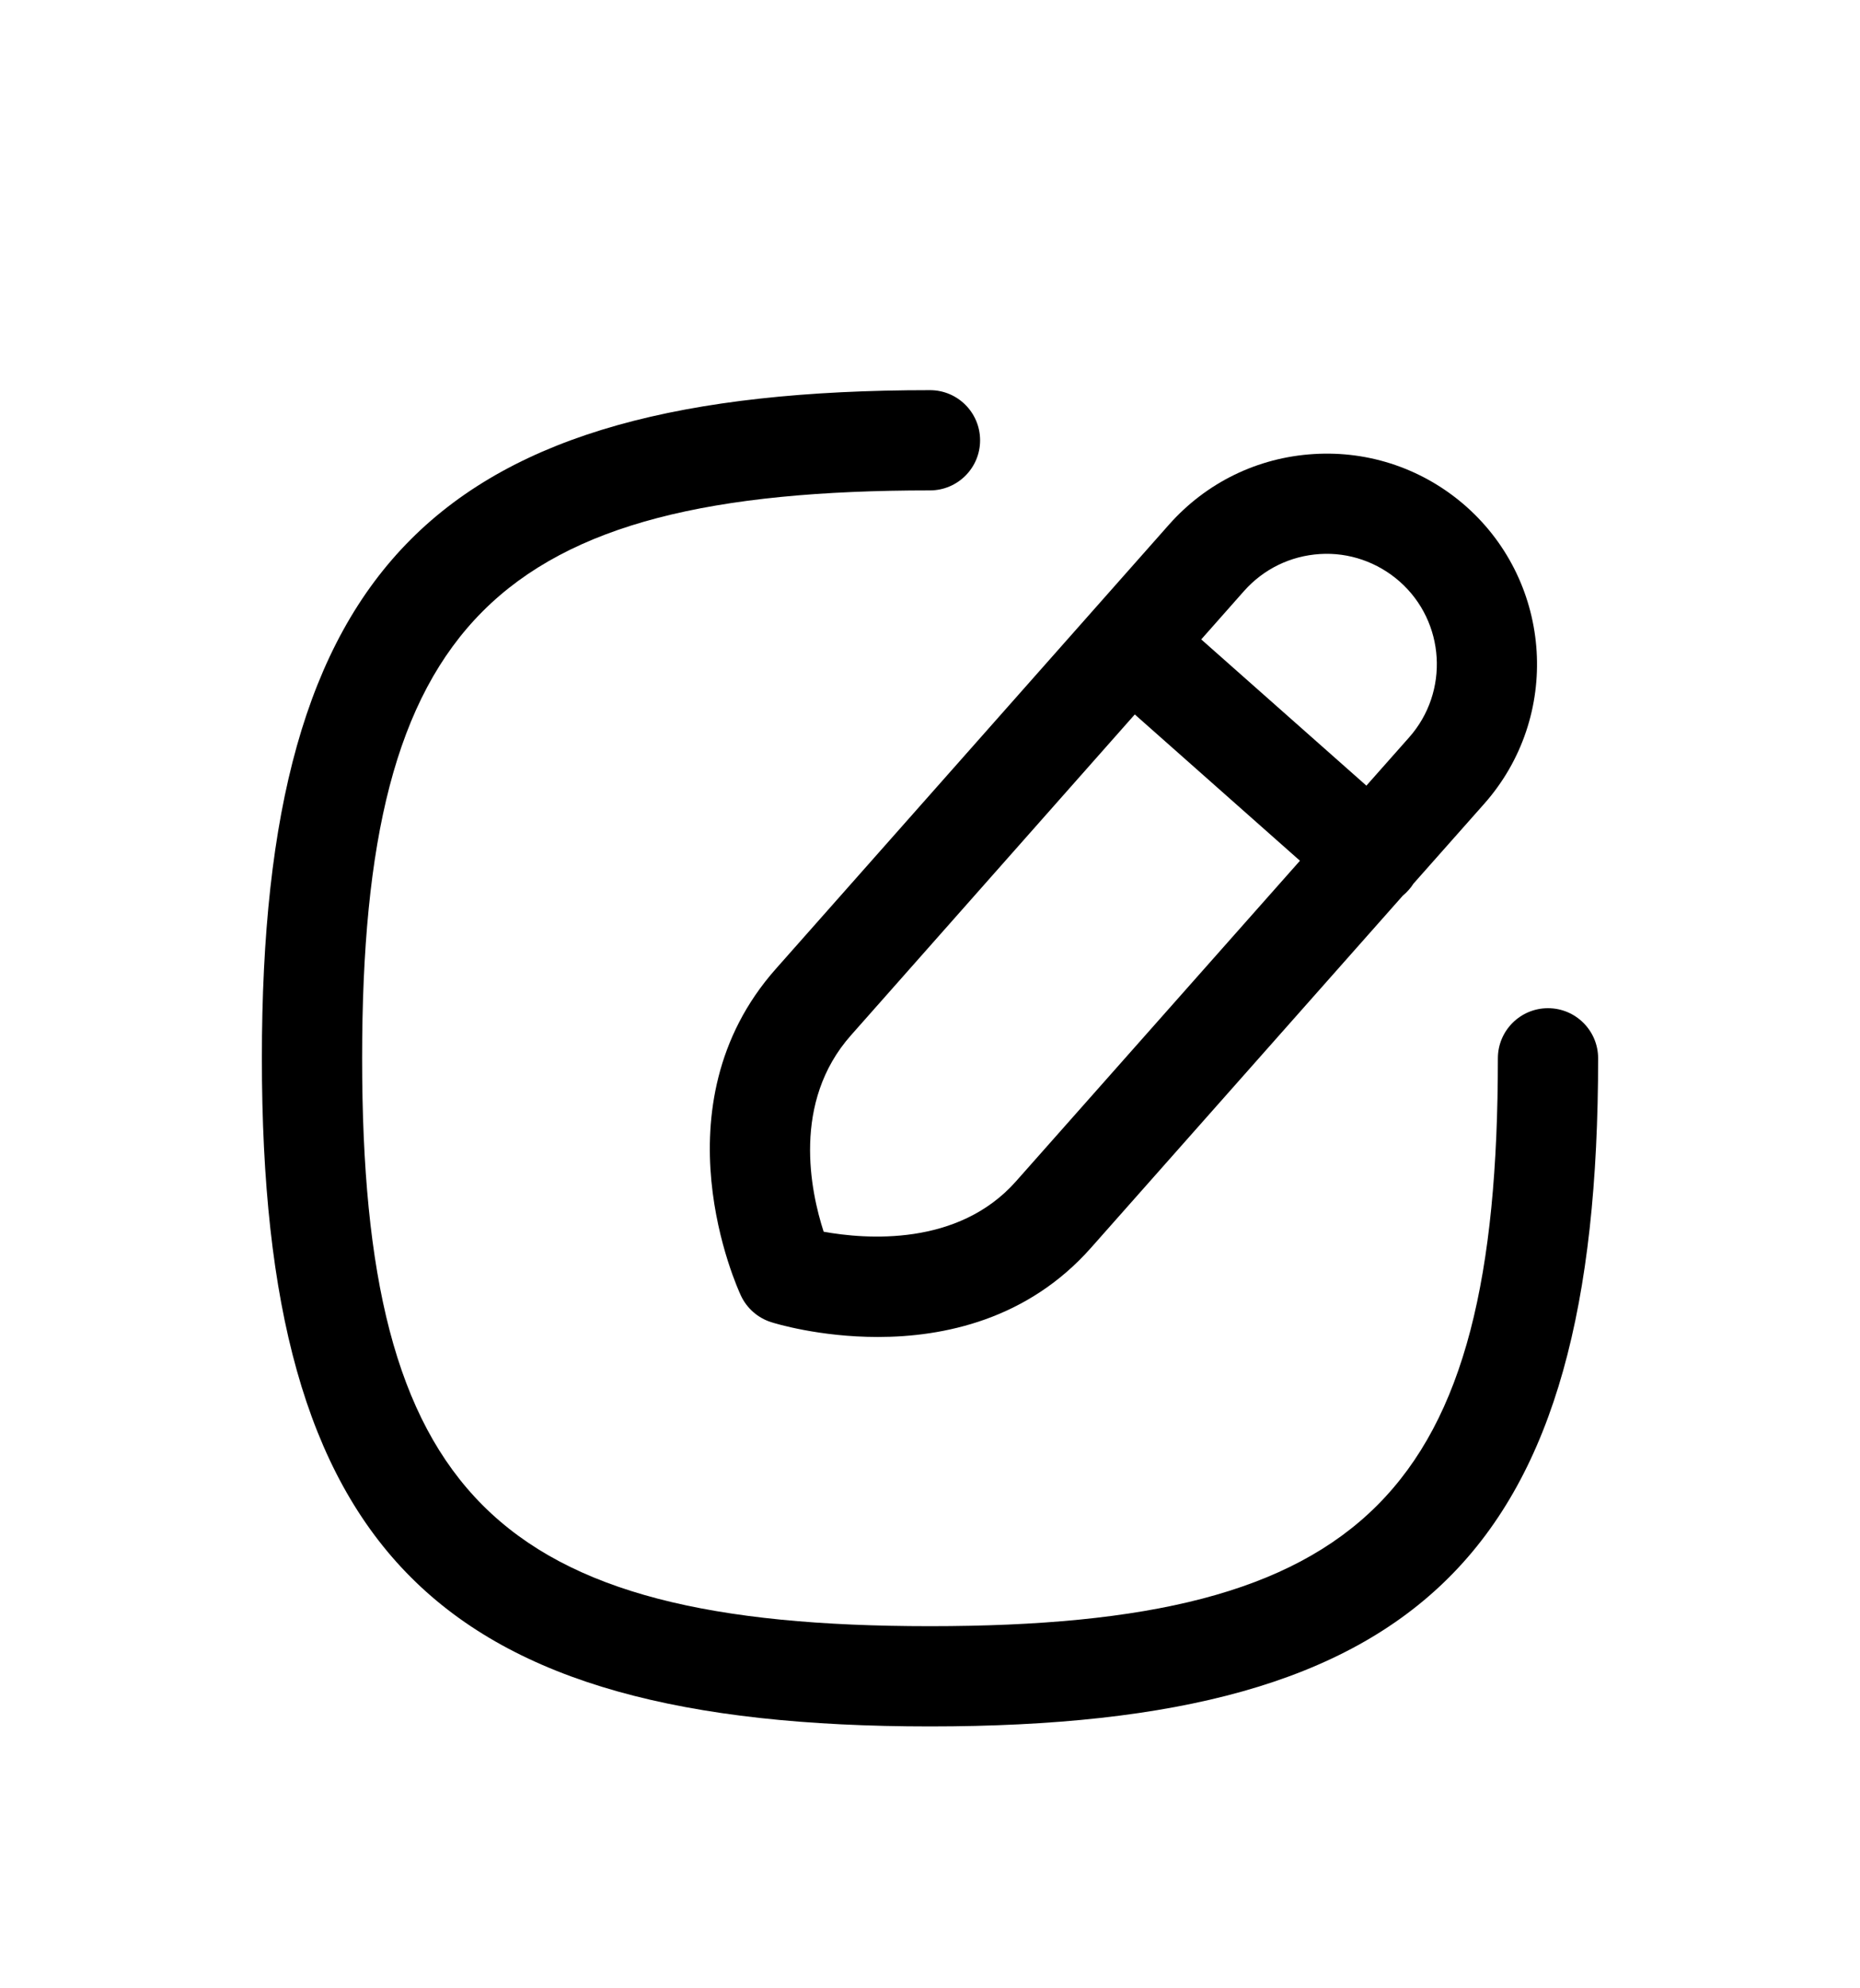 <svg width="29" height="31" viewBox="0 0 29 31" fill="none" xmlns="http://www.w3.org/2000/svg">
<g filter="url(#filter0_d_1828_57)">
<path d="M14.5 22.917C6.809 22.917 4.083 20.191 4.083 12.5C4.083 4.809 6.809 2.083 14.5 2.083C14.931 2.083 15.281 2.433 15.281 2.865C15.281 3.296 14.931 3.646 14.5 3.646C7.715 3.646 5.646 5.715 5.646 12.5C5.646 19.285 7.715 21.354 14.5 21.354C21.285 21.354 23.354 19.285 23.354 12.5C23.354 12.069 23.704 11.719 24.135 11.719C24.567 11.719 24.917 12.069 24.917 12.5C24.917 20.191 22.191 22.917 14.5 22.917Z" fill="black"/>
<path fill-rule="evenodd" clip-rule="evenodd" d="M22.038 9.777L23.141 8.532C24.341 7.177 24.214 5.098 22.86 3.897C22.203 3.316 21.355 3.025 20.485 3.079C19.61 3.132 18.808 3.523 18.226 4.18L12.097 11.105C10.197 13.248 11.497 16.083 11.553 16.203C11.646 16.399 11.817 16.549 12.024 16.614C12.084 16.634 12.775 16.845 13.687 16.845C14.713 16.845 16.018 16.576 17.01 15.455L21.872 9.964C21.904 9.938 21.935 9.909 21.963 9.876C21.991 9.845 22.016 9.812 22.038 9.777ZM12.842 15.204C13.495 15.322 14.937 15.439 15.84 14.419L20.268 9.42L17.693 7.139L13.268 12.141C12.343 13.184 12.638 14.575 12.842 15.204ZM18.729 5.969L21.304 8.249L21.971 7.496C22.599 6.786 22.534 5.696 21.824 5.068C21.479 4.764 21.032 4.609 20.579 4.638C20.121 4.667 19.701 4.871 19.396 5.215L18.729 5.969Z" fill="black"/>
</g>
<defs>
<filter id="filter0_d_1828_57" x="-2" y="0" width="33" height="33" filterUnits="userSpaceOnUse" color-interpolation-filters="sRGB">
<feFlood flood-opacity="0" result="BackgroundImageFix"/>
<feColorMatrix in="SourceAlpha" type="matrix" values="0 0 0 0 0 0 0 0 0 0 0 0 0 0 0 0 0 0 127 0" result="hardAlpha"/>
<feOffset dy="4"/>
<feGaussianBlur stdDeviation="2"/>
<feComposite in2="hardAlpha" operator="out"/>
<feColorMatrix type="matrix" values="0 0 0 0 0 0 0 0 0 0 0 0 0 0 0 0 0 0 0.25 0"/>
<feBlend mode="normal" in2="BackgroundImageFix" result="effect1_dropShadow_1828_57"/>
<feBlend mode="normal" in="SourceGraphic" in2="effect1_dropShadow_1828_57" result="shape"/>
</filter>
</defs>
</svg>
